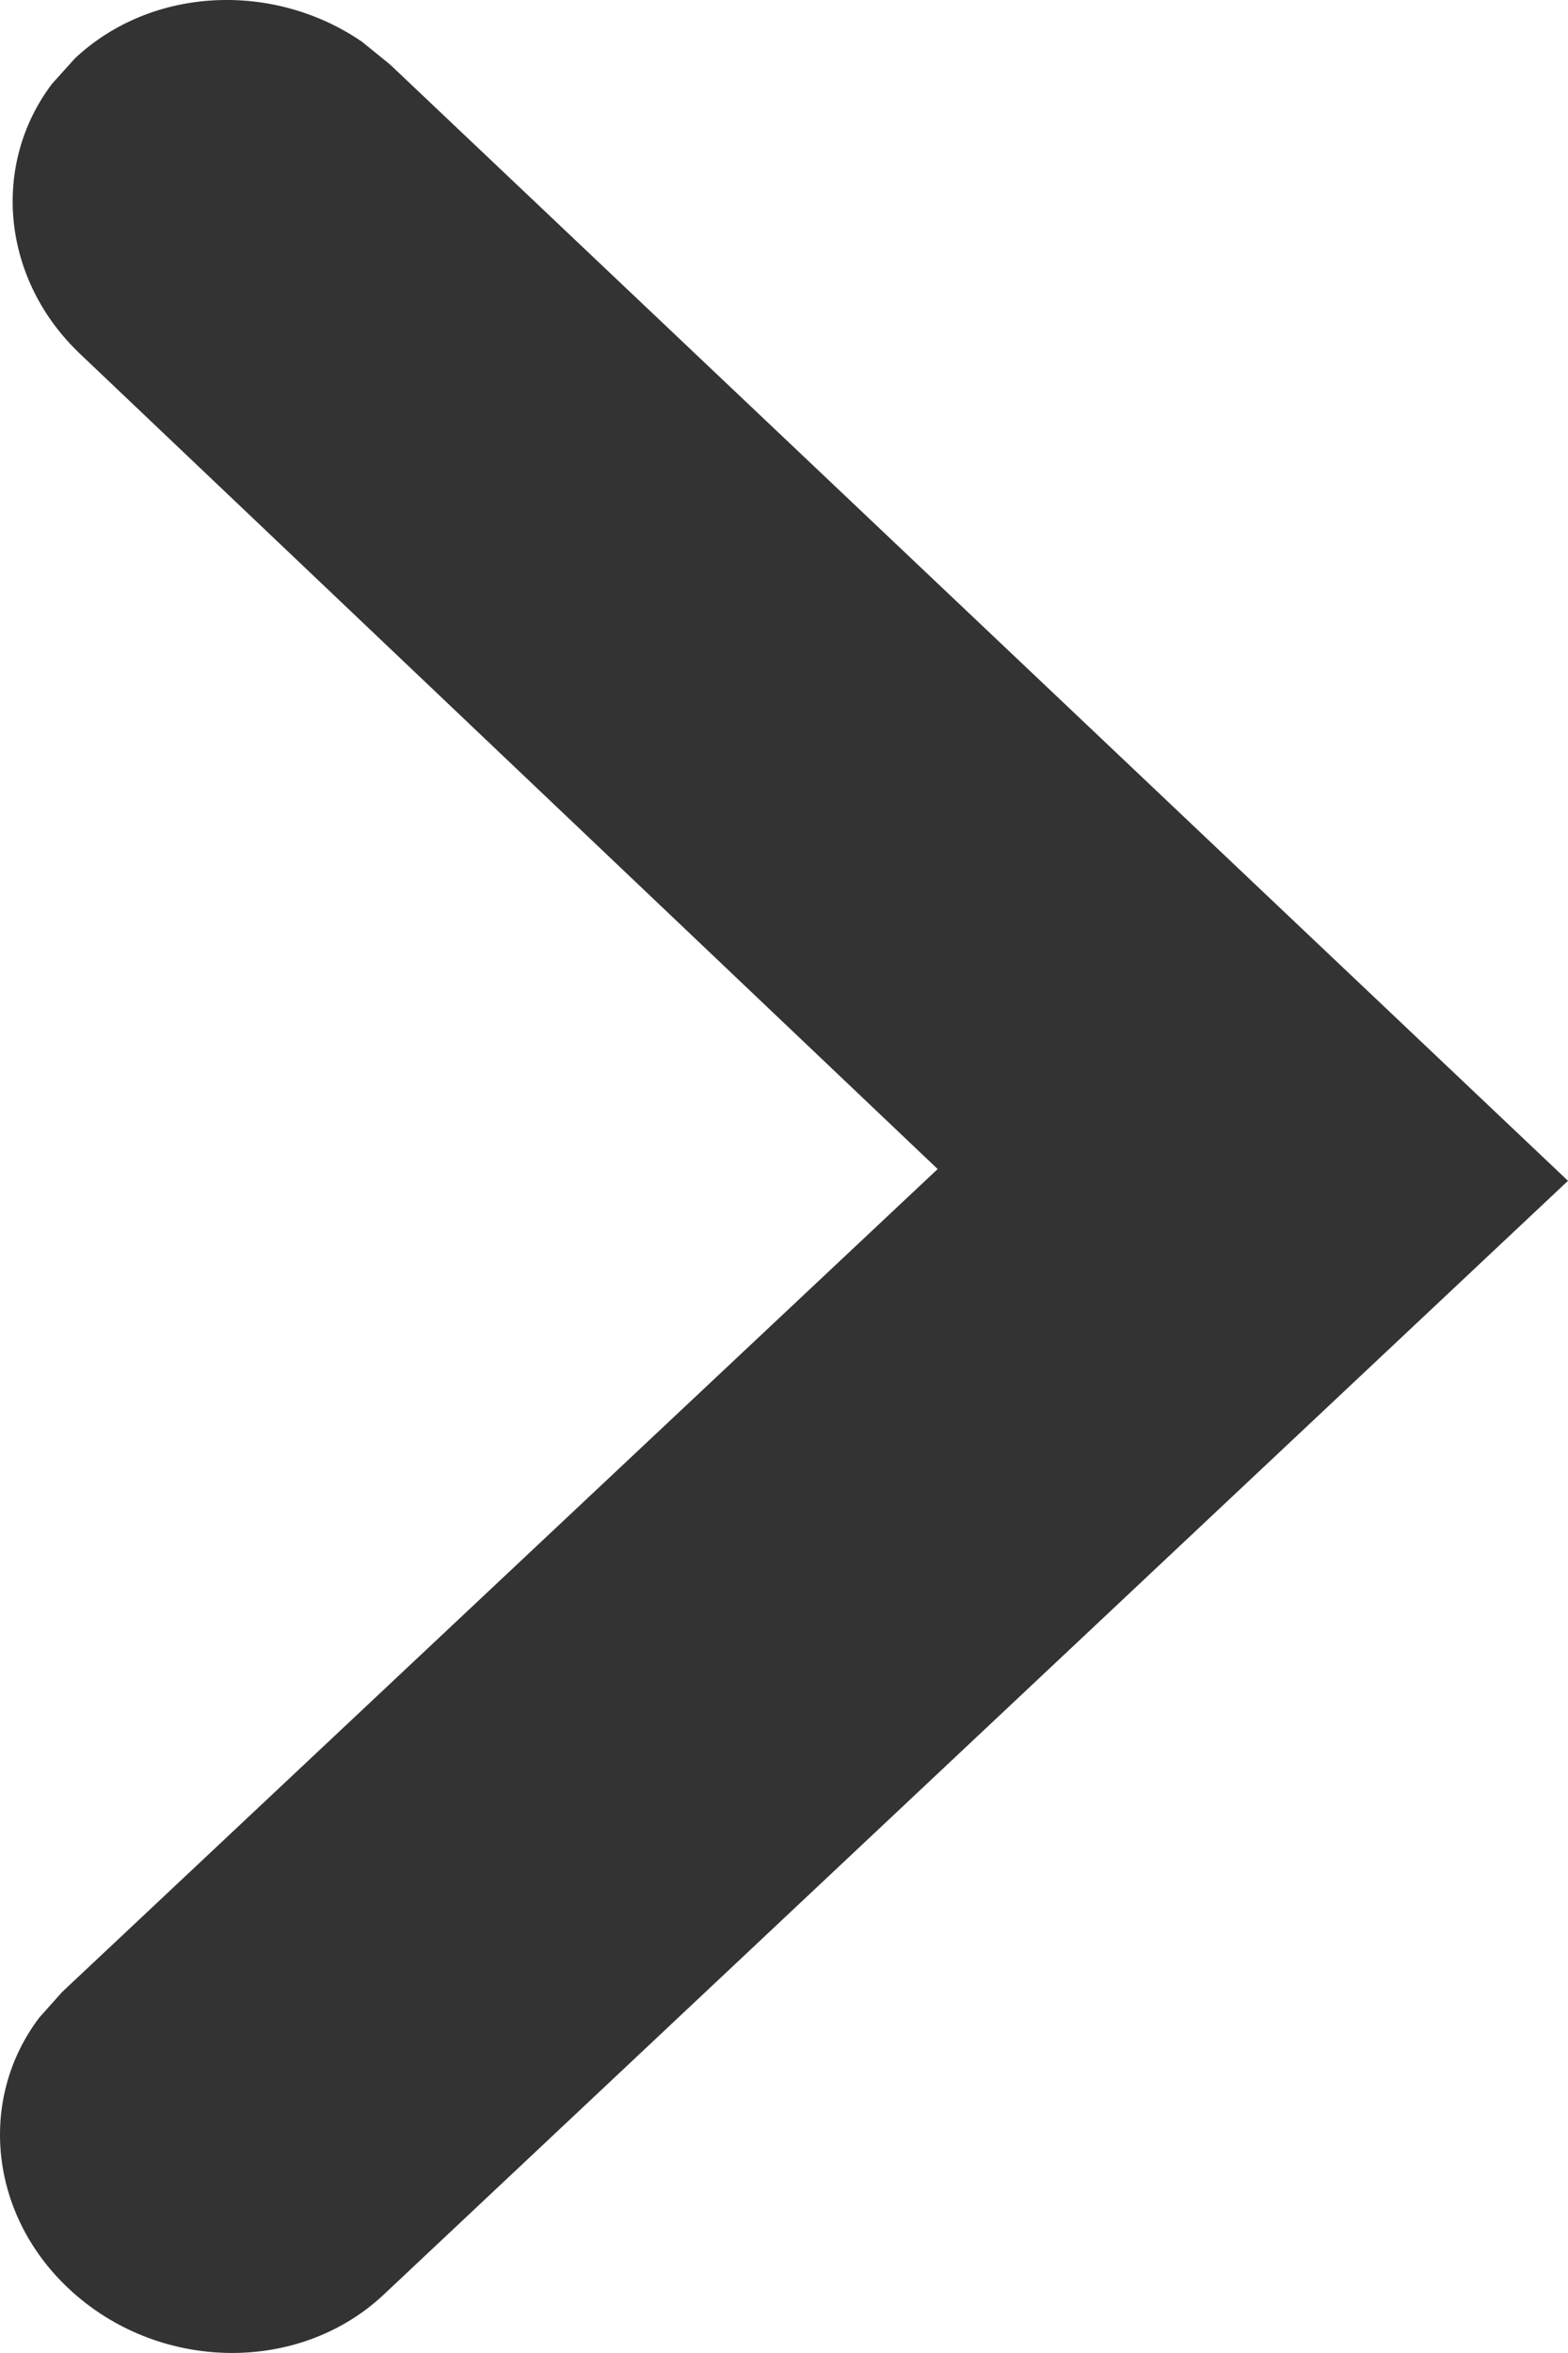 <?xml version="1.0" encoding="UTF-8"?>
<svg width="8px" height="12px" viewBox="0 0 8 12" version="1.1" xmlns="http://www.w3.org/2000/svg" xmlns:xlink="http://www.w3.org/1999/xlink">
    <!-- Generator: Sketch 64 (93537) - https://sketch.com -->
    <title>icon/arr_right</title>
    <desc>Created with Sketch.</desc>
    <g id="Ad-views" stroke="none" stroke-width="1" fill="none" fill-rule="evenodd">
        <g id="Ad-View---Second-photo" transform="translate(-766, -522)" fill="#333333" fill-rule="nonzero">
            <g id="ad-photos" transform="translate(70, 408)">
                <g id="btn/right" transform="translate(683, 104)">
                    <path d="M19.042,10.298 C19.477,9.889 20.197,9.903 20.65,10.329 C21.058,10.712 21.111,11.299 20.8,11.71 L20.683,11.841 L16.216,16.038 L20.586,20.19 C20.994,20.573 21.046,21.16 20.735,21.572 L20.618,21.702 C20.226,22.07 19.604,22.096 19.153,21.787 L19.01,21.671 L13,15.978 L19.042,10.298 Z" id="icon/arr_right" transform="translate(17, 16) rotate(-180) translate(-17, -16) "/>
                </g>
            </g>
        </g>
    </g>
</svg>